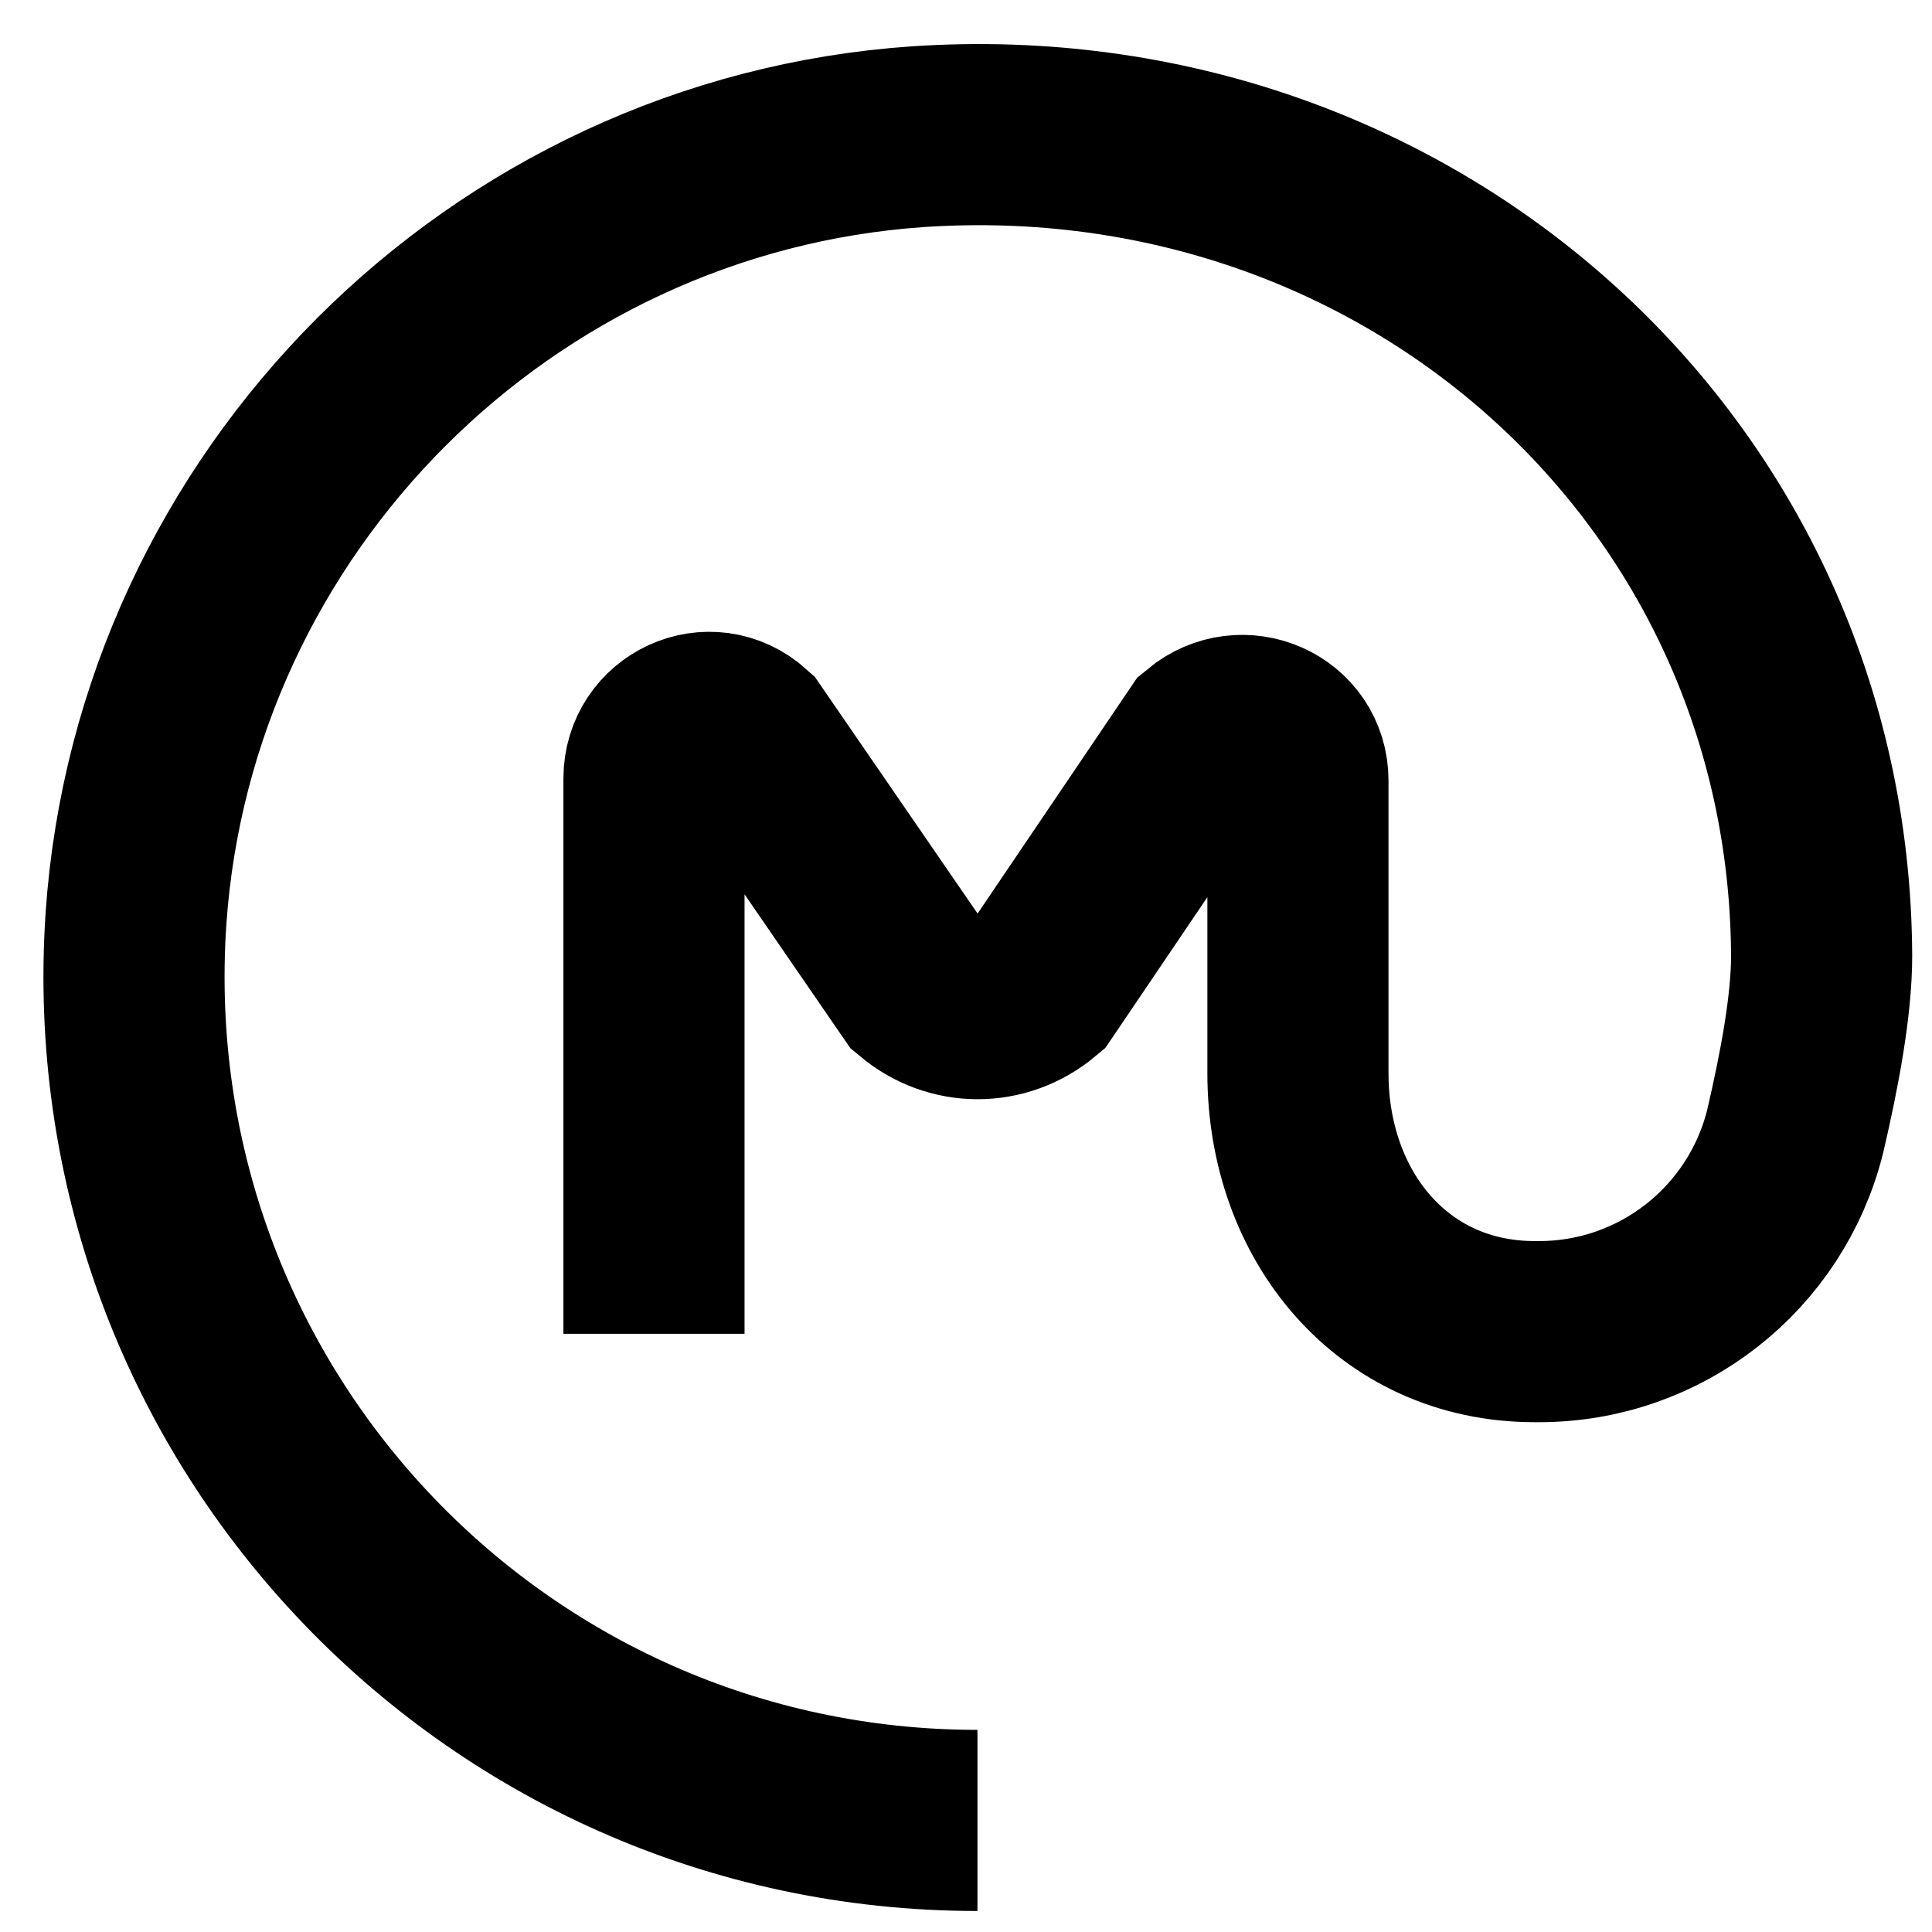 <svg width="16" height="16" xmlns="http://www.w3.org/2000/svg" viewBox="0 0 16 16"><path d="M5.416 11.046v-4.599c0 -0.397 0.462 -0.616 0.764 -0.344l1.422 2.068c0.29 0.243 0.699 0.243 0.99 0l1.387 -2.05c0.308 -0.255 0.77 -0.053 0.77 0.344V8.889c0 1.179 0.782 2.139 1.961 2.139h0.036c1.007 0 1.879 -0.687 2.121 -1.659 0.119 -0.51 0.219 -1.043 0.219 -1.452 -0.018 -4.018 -3.419 -7.058 -7.484 -6.785C4.148 1.369 1.363 4.154 1.126 7.609c-0.273 4.065 2.939 7.467 6.969 7.467" stroke="currentColor" stroke-miterlimit="10" stroke-width="1.5" fill="none" class="layer"/></svg>